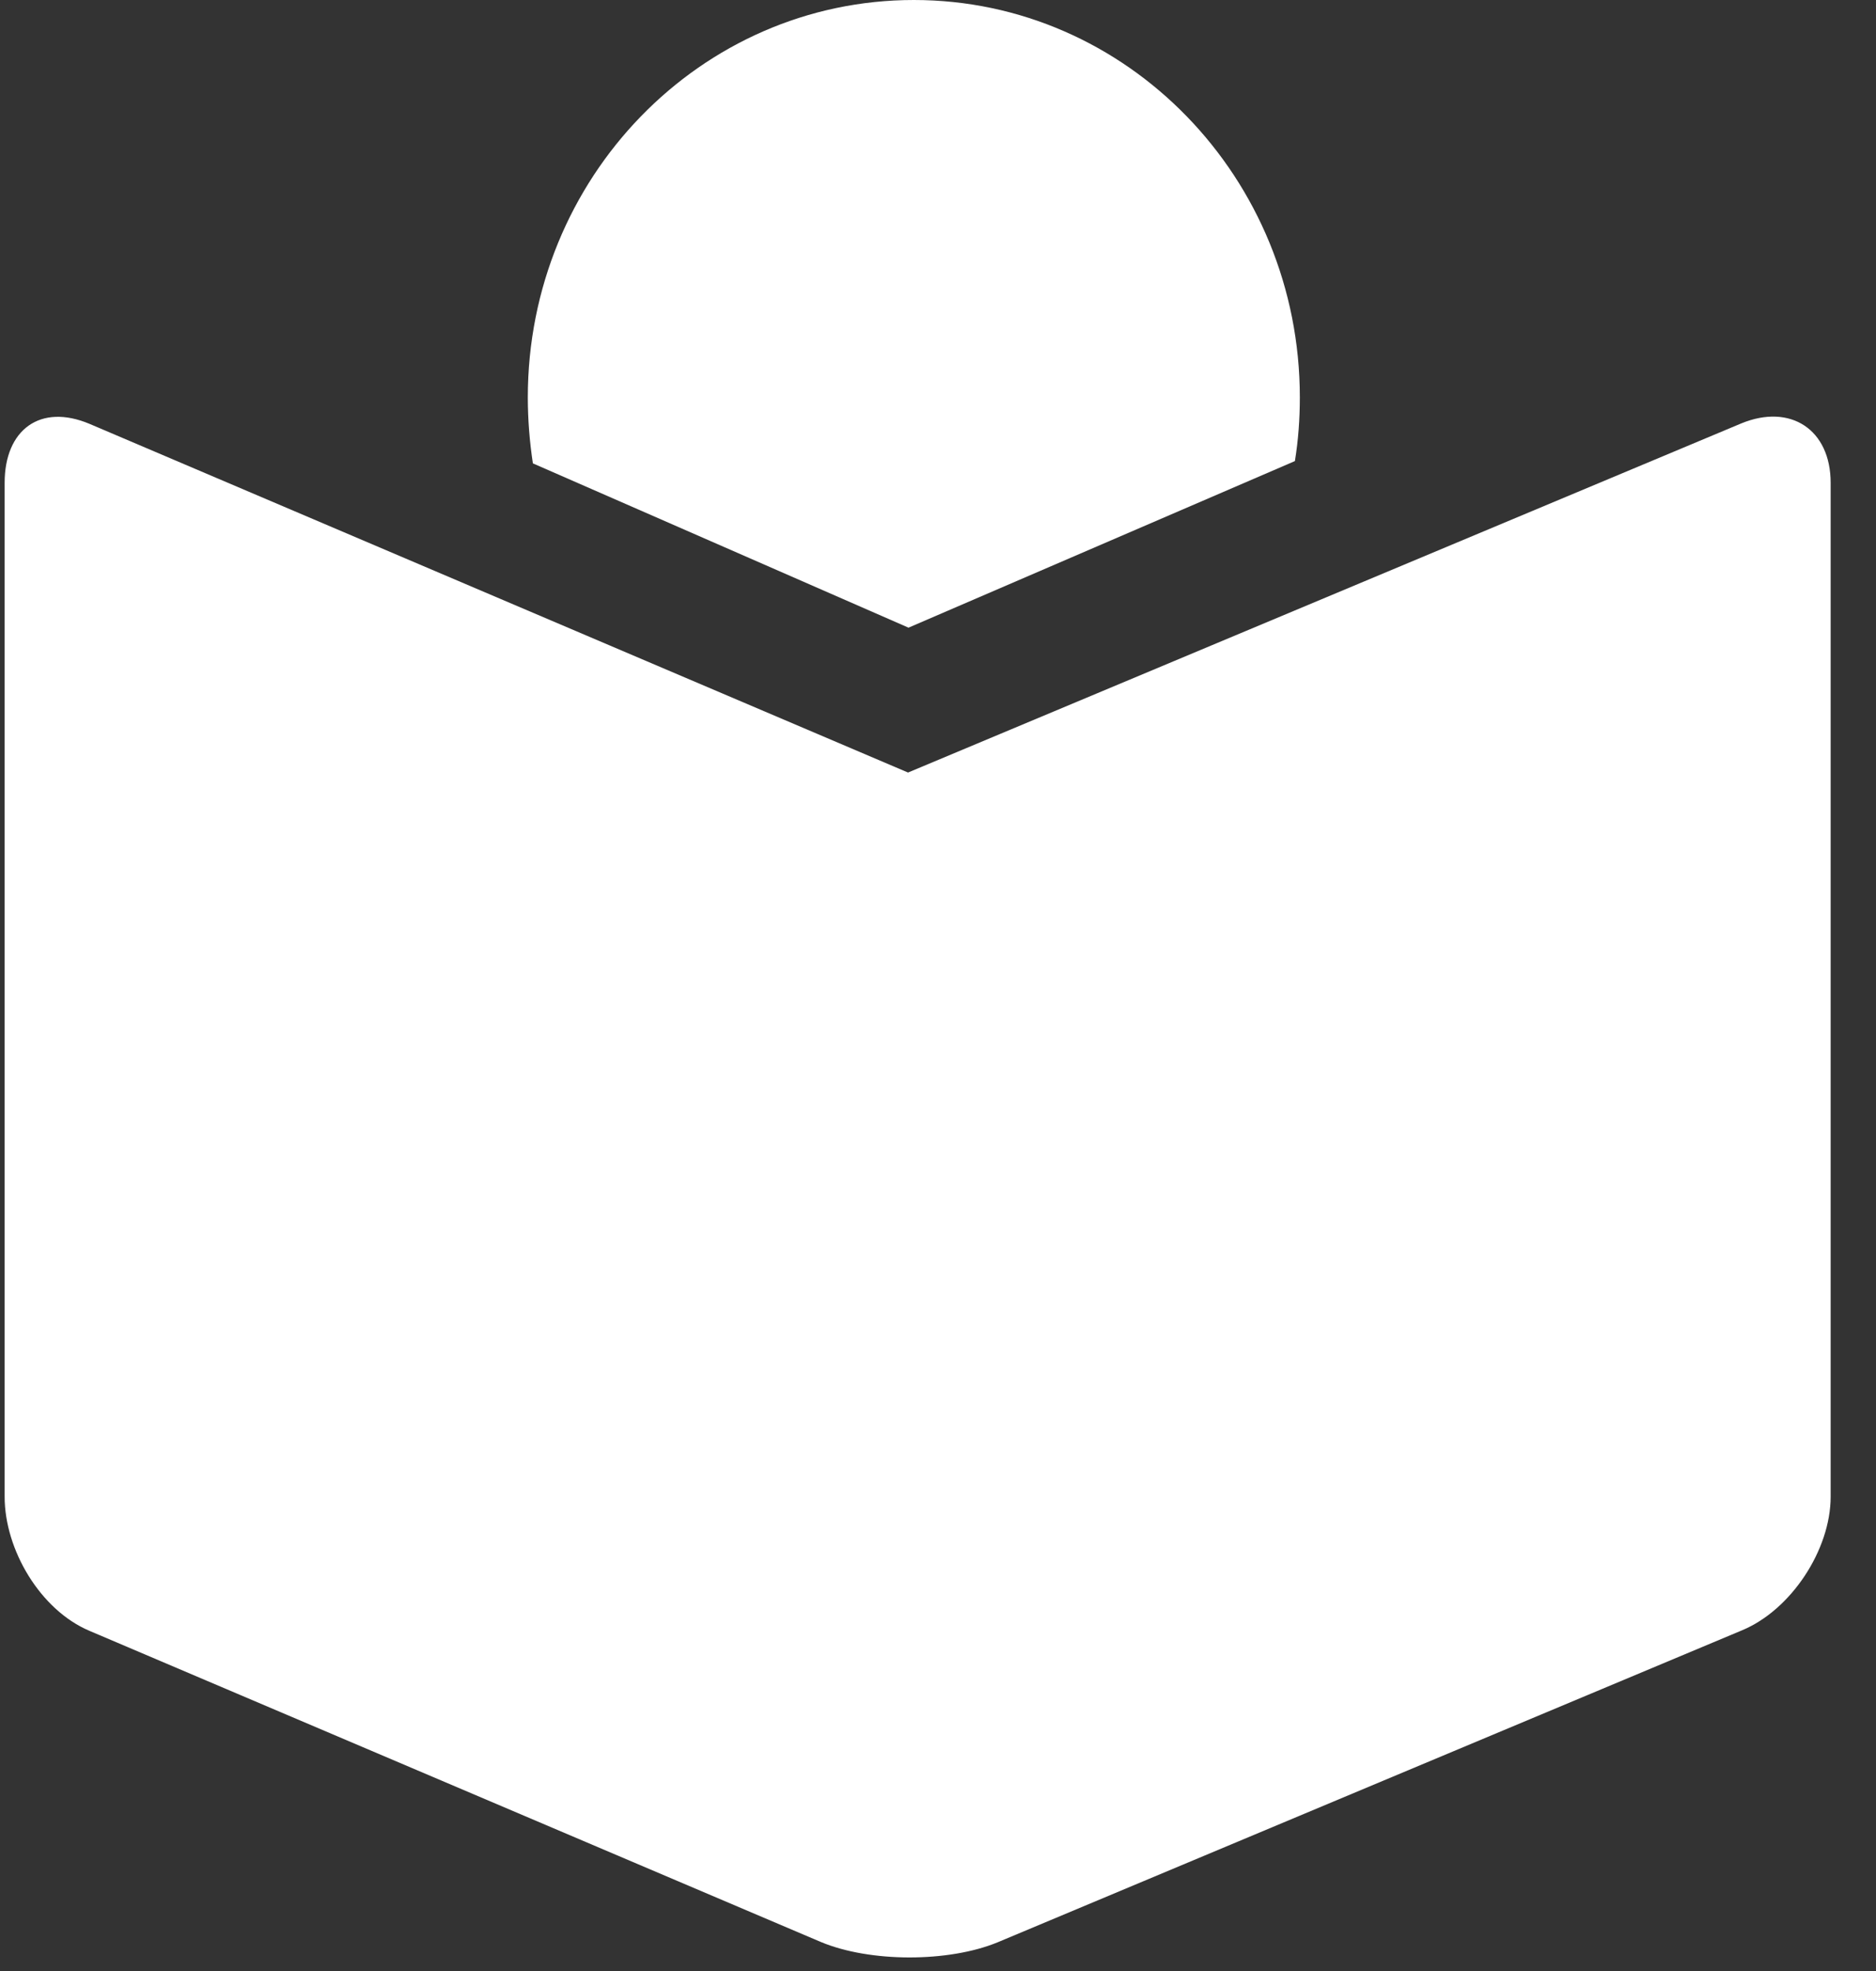 <?xml version="1.0" encoding="UTF-8" standalone="no"?>
<svg width="40px" height="42px" viewBox="0 0 40 42" version="1.1" xmlns="http://www.w3.org/2000/svg" xmlns:xlink="http://www.w3.org/1999/xlink" xmlns:sketch="http://www.bohemiancoding.com/sketch/ns">
    <rect x="0" y="0" width="40" height="42" fill="#333333" stroke="none"/>
    <!-- Generator: Sketch 3.4.3 (16044) - http://www.bohemiancoding.com/sketch -->
    <title>Fill 1 + Fill 2</title>
    <desc>Created with Sketch.</desc>
    <defs></defs>
    <g id="Page-1" stroke="none" stroke-width="1" fill="none" fill-rule="evenodd" sketch:type="MSPage">
        <g id="Landing" sketch:type="MSArtboardGroup" transform="translate(-820, -185)" fill="#FFFFFF">
            <g id="Fill-1-+-Fill-2" sketch:type="MSLayerGroup" transform="translate(820, 185)">
                <g sketch:type="MSShapeGroup">
                    <path d="M37.126,9.023 L19.361,16.462 L1.911,9.033 C0.86,8.59 0.099,9.155 0.099,10.288 L0.099,31.894 C0.099,33.025 0.86,34.31 1.911,34.753 L17.498,41.38 C18.547,41.82 20.224,41.82 21.273,41.388 L37.137,34.743 C38.189,34.31 39.033,33.025 39.033,31.894 L39.033,10.288 C39.033,9.155 38.177,8.59 37.126,9.023" id="Fill-1"></path>
                    <path d="M19.371,13.375 L27.61,9.825 C27.682,9.382 27.715,8.928 27.715,8.468 C27.715,3.795 24.033,0 19.485,0 C14.935,0 11.254,3.795 11.254,8.468 C11.254,8.95 11.294,9.424 11.362,9.874 L19.371,13.375" id="Fill-2"></path>
                </g>
            </g>
        </g>
    </g>
</svg>